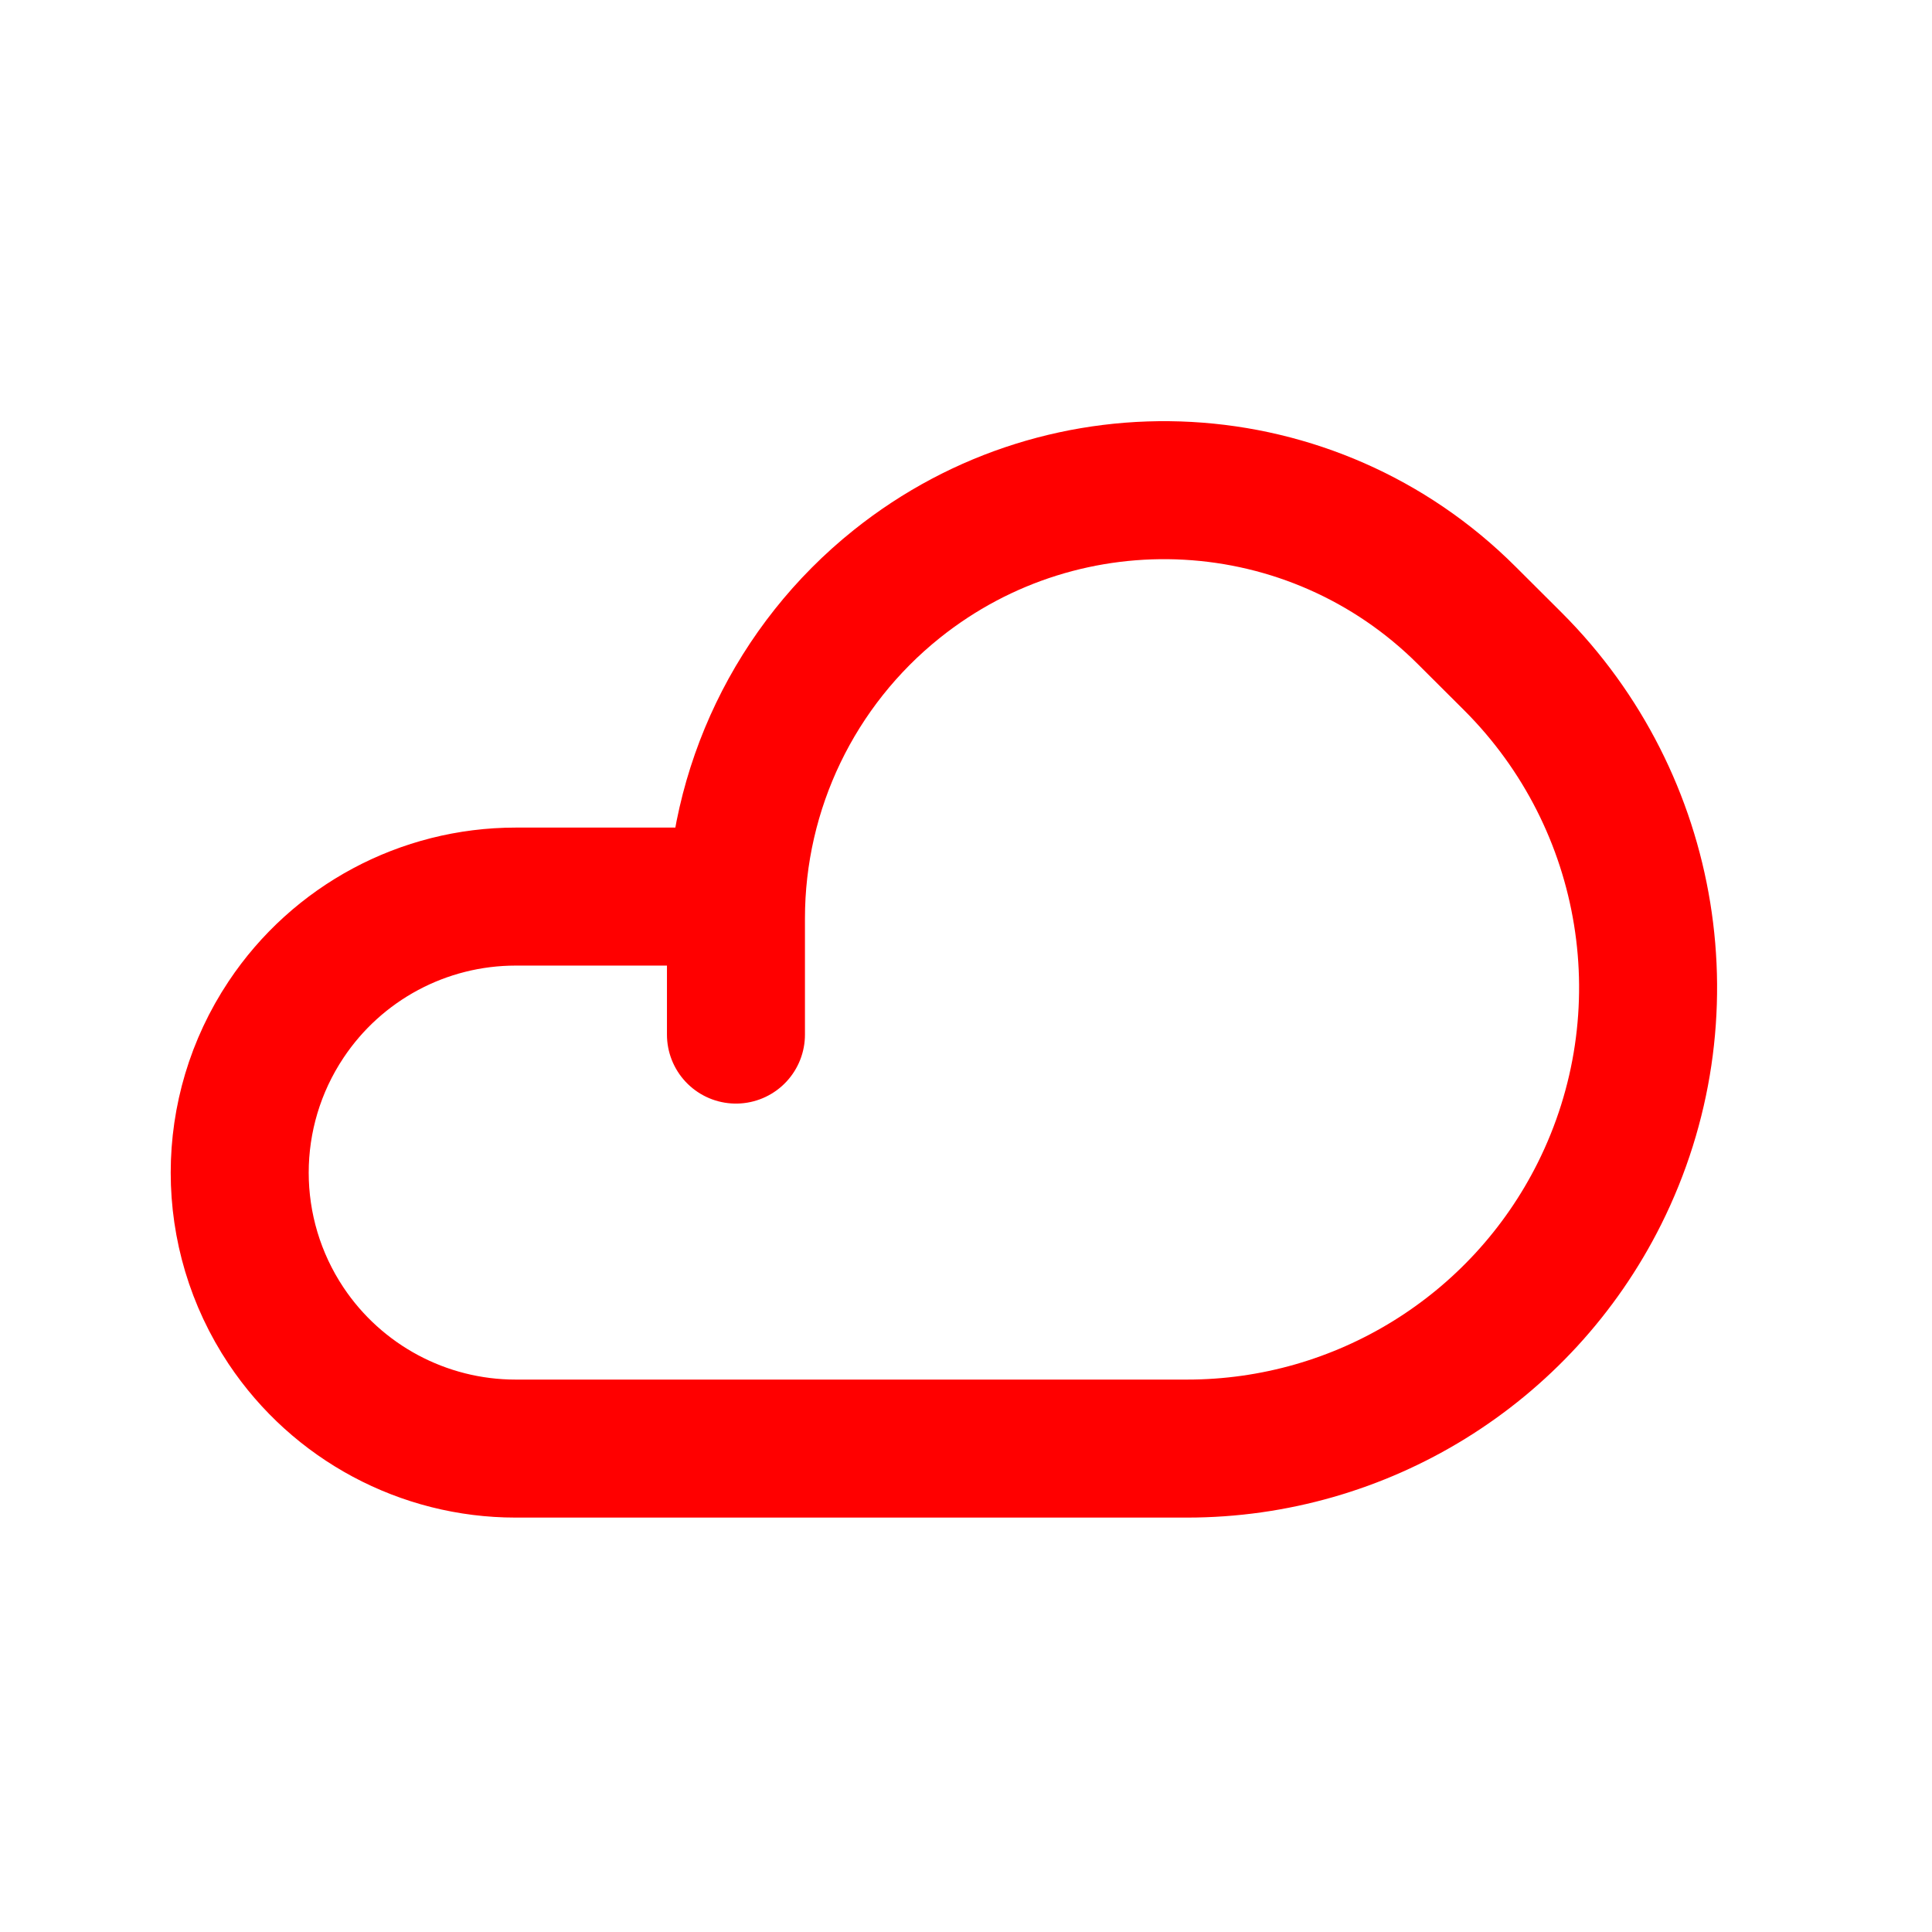 <svg width="14" height="14" viewBox="0 0 14 14" fill="none" xmlns="http://www.w3.org/2000/svg">
<path d="M5.333 7.497V6.655C5.333 5.712 5.762 4.821 6.498 4.232V4.232C7.733 3.244 9.512 3.343 10.63 4.461L10.964 4.794C11.981 5.811 12.233 7.364 11.59 8.65V8.65C11.024 9.782 9.867 10.497 8.602 10.497H6.667H3.736C3.068 10.497 2.444 10.163 2.073 9.607C1.625 8.935 1.625 8.06 2.073 7.388C2.444 6.831 3.068 6.497 3.737 6.497H5.333" stroke="red" stroke-linecap="round" stroke-linejoin="round"/>
</svg>
